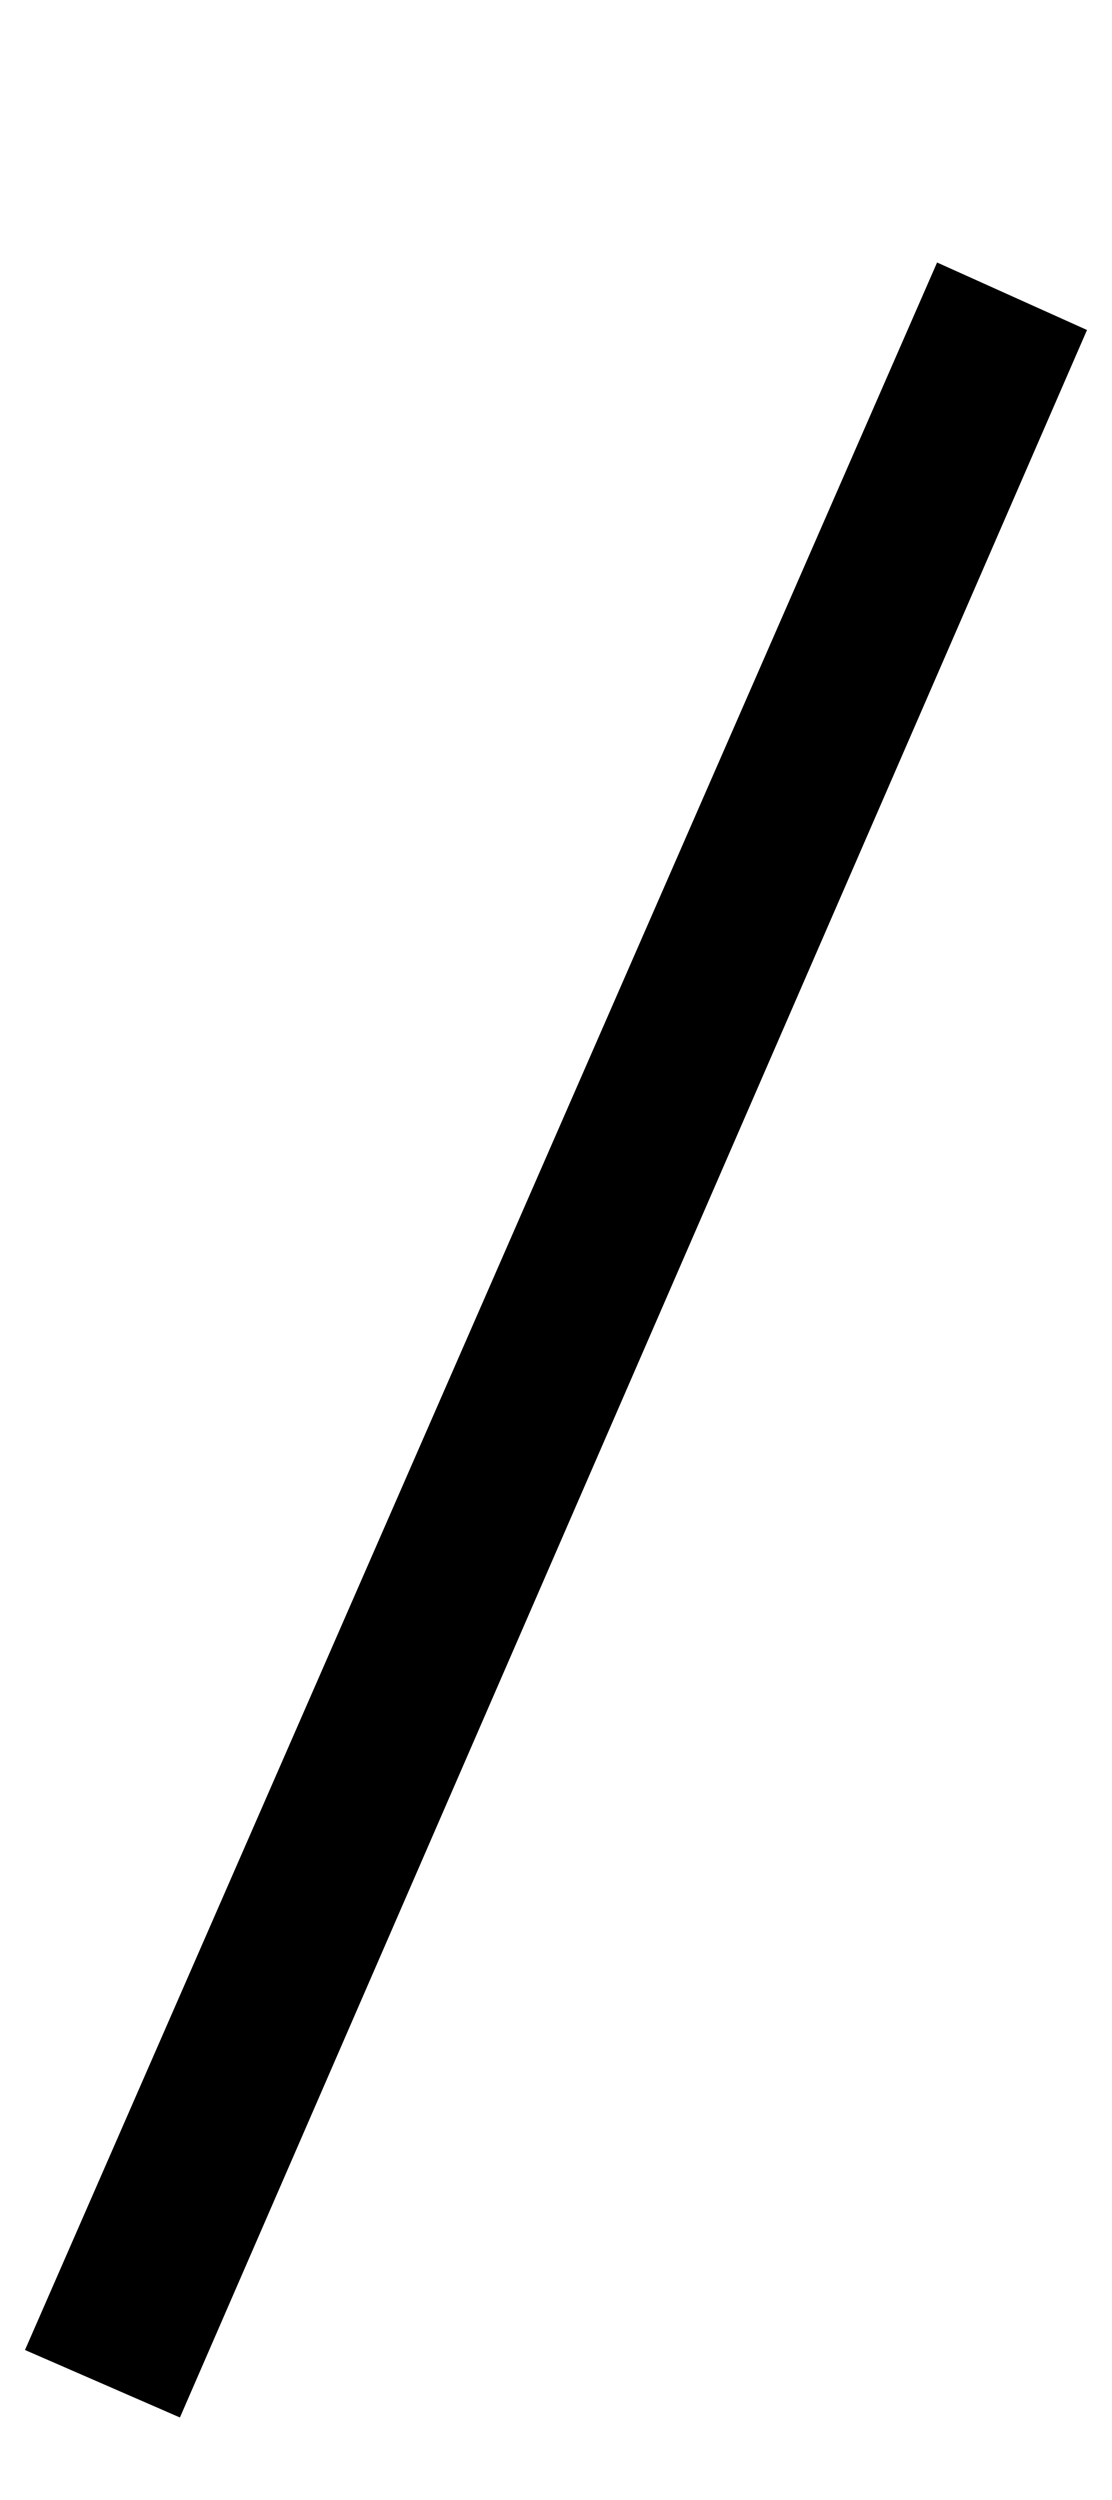 <?xml version="1.0" standalone="no"?>
<!DOCTYPE svg PUBLIC "-//W3C//DTD SVG 1.1//EN" "http://www.w3.org/Graphics/SVG/1.1/DTD/svg11.dtd" >
<svg xmlns="http://www.w3.org/2000/svg" xmlns:xlink="http://www.w3.org/1999/xlink" version="1.1" viewBox="-37 0 445 1000">
  <g transform="matrix(1 0 0 -1 0 800)">
   <path fill="currentColor"
d="M-27 -140l365 835l60 -27l-363 -835z" />
  </g>

</svg>
